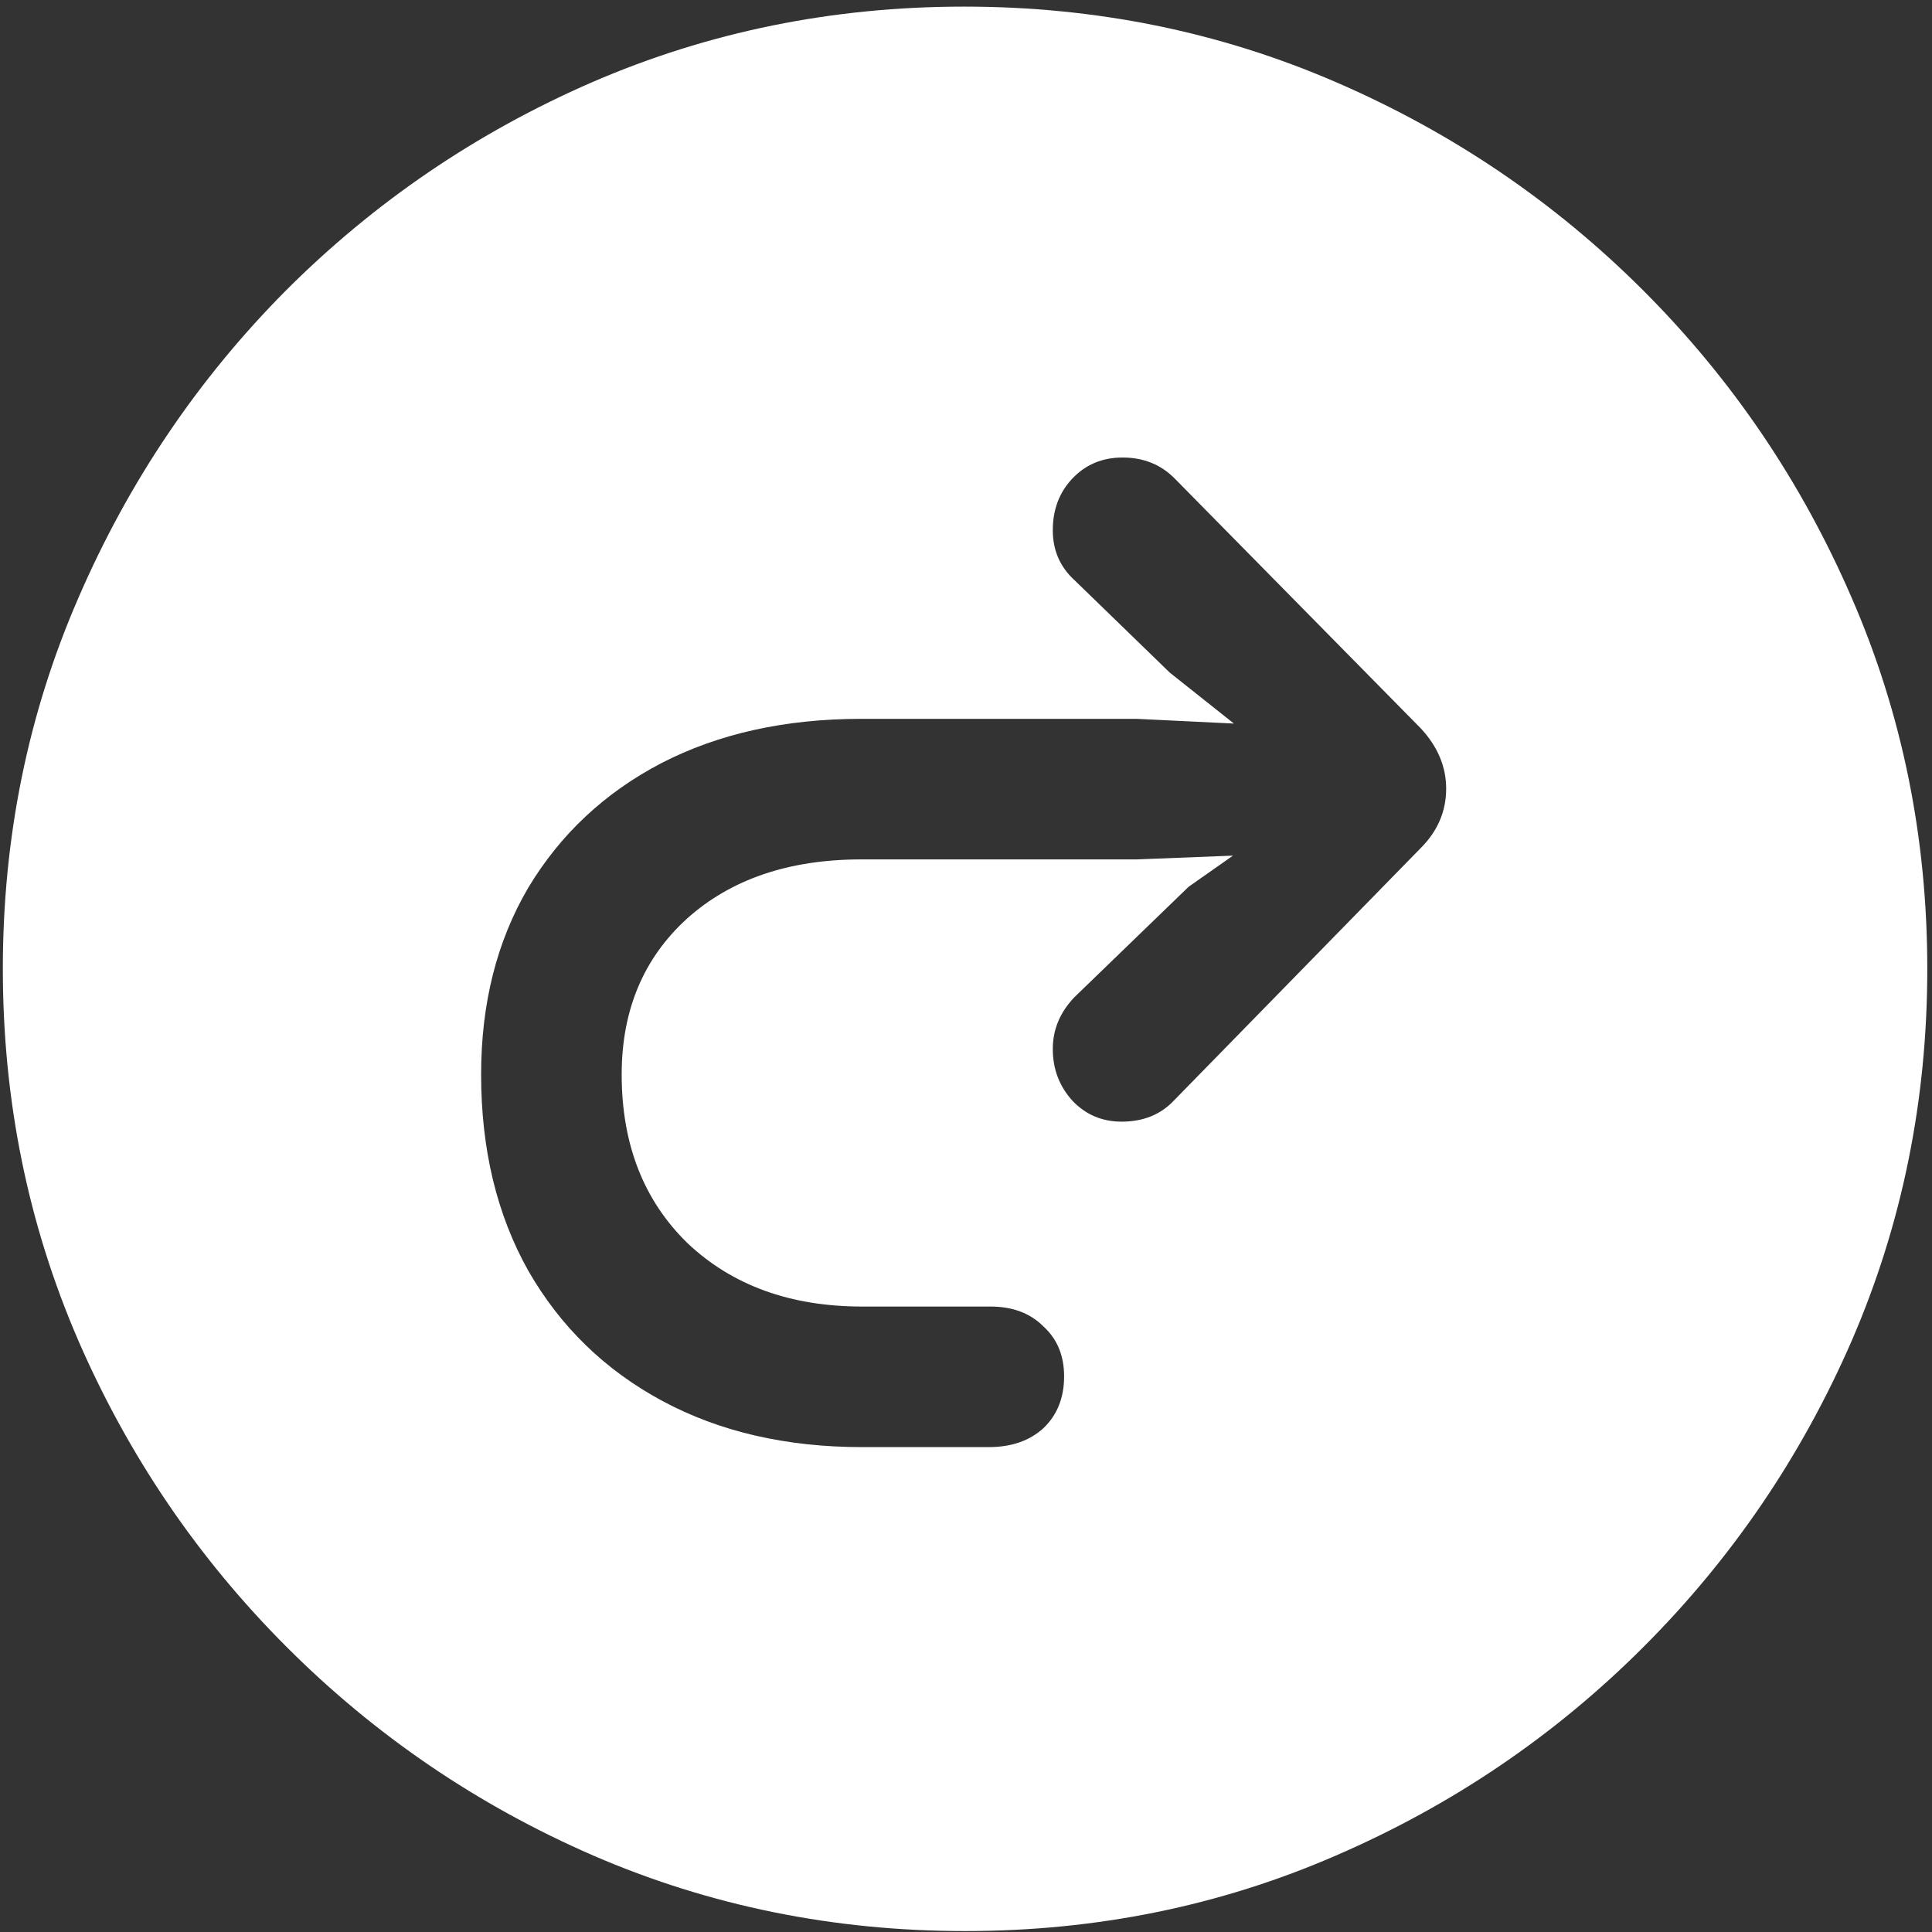 <svg width="128" height="128" viewBox="0 0 128 128" fill="none" xmlns="http://www.w3.org/2000/svg">
<rect x="0" y="0" width="128" height="128" fill="#333333" stroke="none"/>
<path d="M63.938 127.938C72.646 127.938 80.833 126.271 88.5 122.938C96.208 119.604 103 115 108.875 109.125C114.75 103.25 119.354 96.479 122.688 88.812C126.021 81.104 127.688 72.896 127.688 64.188C127.688 55.479 126.021 47.292 122.688 39.625C119.354 31.917 114.75 25.125 108.875 19.25C103 13.375 96.208 8.771 88.5 5.438C80.792 2.104 72.583 0.438 63.875 0.438C55.167 0.438 46.958 2.104 39.25 5.438C31.583 8.771 24.812 13.375 18.938 19.25C13.104 25.125 8.521 31.917 5.188 39.625C1.854 47.292 0.188 55.479 0.188 64.188C0.188 72.896 1.854 81.104 5.188 88.812C8.521 96.479 13.125 103.25 19 109.125C24.875 115 31.646 119.604 39.312 122.938C47.021 126.271 55.229 127.938 63.938 127.938ZM31.875 71.188C31.875 66.479 32.917 62.354 35 58.812C37.125 55.271 40.062 52.521 43.812 50.562C47.604 48.604 52.021 47.625 57.062 47.625H75.312L81.75 47.938L77.5 44.562L71.188 38.438C70.229 37.562 69.75 36.458 69.75 35.125C69.75 33.75 70.188 32.604 71.062 31.688C71.938 30.771 73.042 30.312 74.375 30.312C75.75 30.312 76.896 30.771 77.812 31.688L94.125 48.25C95.25 49.458 95.812 50.792 95.812 52.25C95.812 53.75 95.25 55.062 94.125 56.188L77.75 72.938C76.875 73.854 75.729 74.312 74.312 74.312C73.021 74.312 71.938 73.854 71.062 72.938C70.188 71.979 69.75 70.833 69.75 69.5C69.75 68.208 70.229 67.062 71.188 66.062L78.75 58.75L81.688 56.688L75.312 56.938H57.062C52.271 56.938 48.417 58.25 45.5 60.875C42.625 63.5 41.188 66.938 41.188 71.188C41.188 75.812 42.646 79.542 45.562 82.375C48.521 85.167 52.375 86.562 57.125 86.562H65.625C67.083 86.562 68.25 87 69.125 87.875C70.042 88.708 70.5 89.812 70.5 91.188C70.5 92.604 70.042 93.75 69.125 94.625C68.208 95.458 67 95.875 65.5 95.875H57.125C52.083 95.875 47.667 94.854 43.875 92.812C40.083 90.771 37.125 87.896 35 84.188C32.917 80.479 31.875 76.146 31.875 71.188Z" fill="white"/>
</svg>
